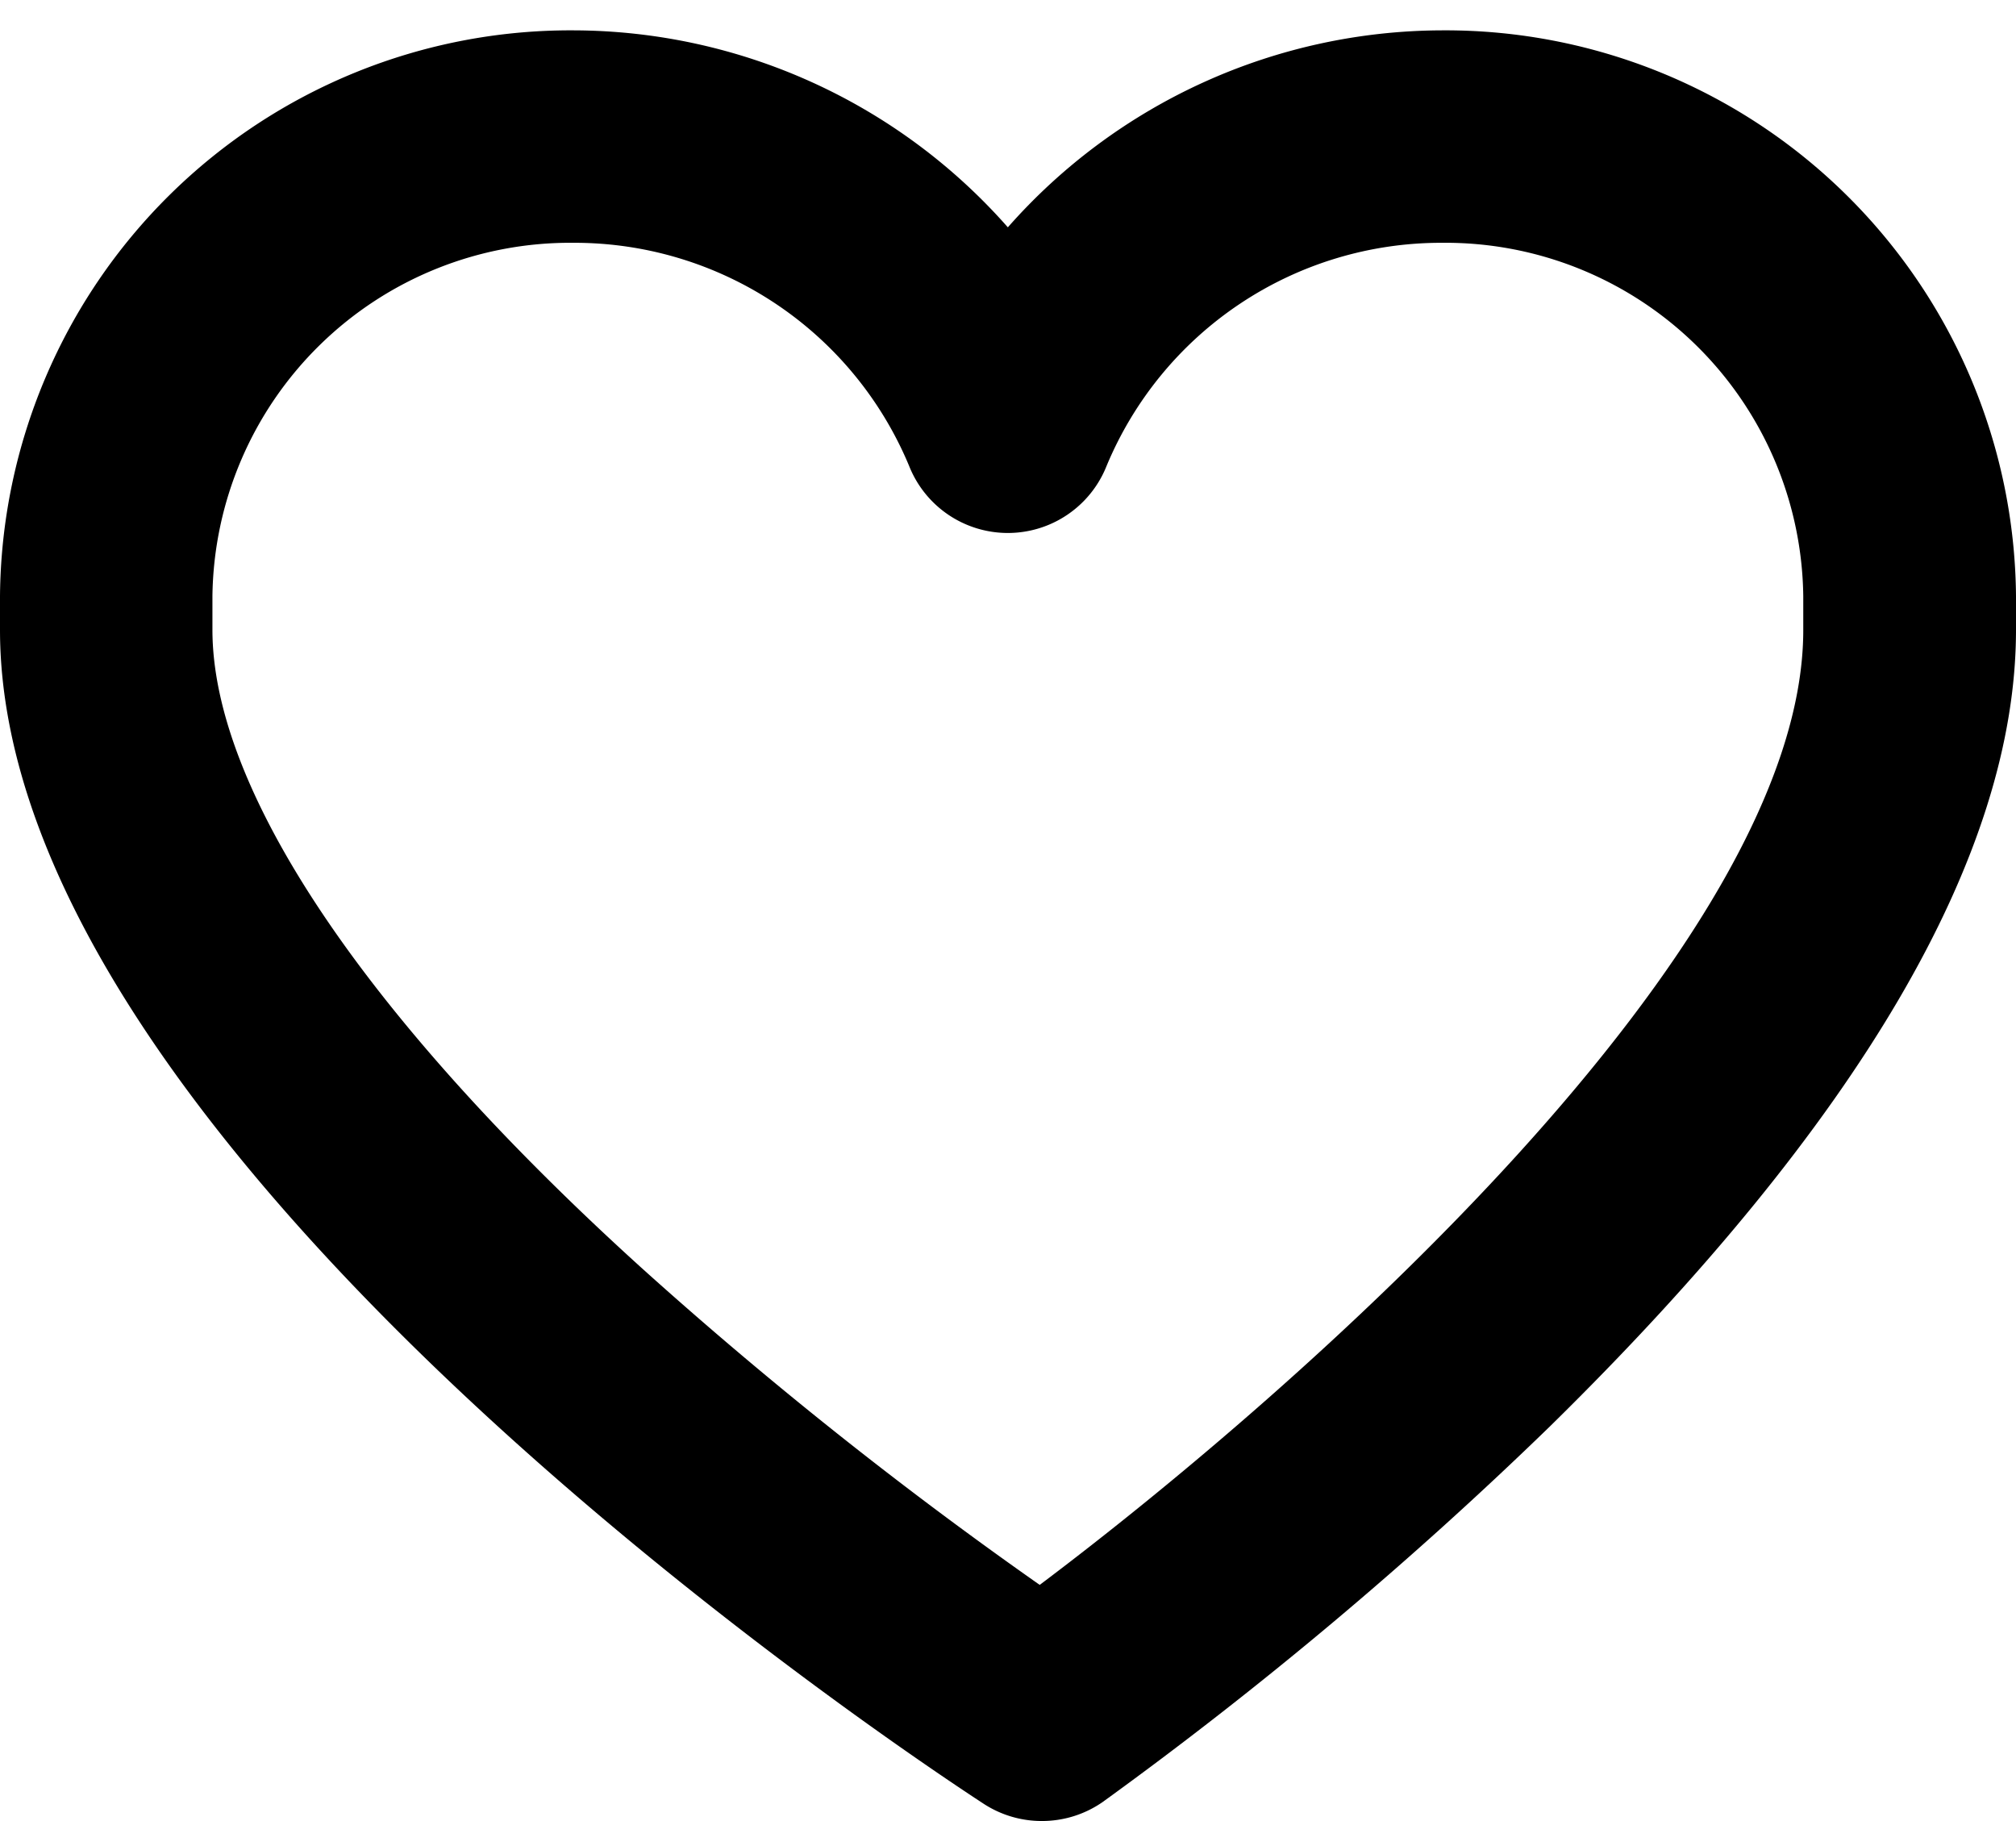 <svg id="Layer_1" data-name="Layer 1" xmlns="http://www.w3.org/2000/svg" viewBox="0 0 66.43 60"><title>iconunselectedlike</title><path class="cls-1" d="M34.33,60a3.5,3.5,0,0,1-1.92-.57C29.1,57.27,0,37.76,0,20.75V19.64A18.8,18.8,0,0,1,18.91,1a19.13,19.13,0,0,1,14.3,6.49A19.13,19.13,0,0,1,47.51,1,18.8,18.8,0,0,1,66.43,19.64v1.11C66.43,28.2,61.26,37,51.07,47A133.62,133.62,0,0,1,36.34,59.37,3.5,3.5,0,0,1,34.33,60ZM18.91,8A11.79,11.79,0,0,0,7,19.64v1.11C7,26,12,33.51,21.2,41.83A138.71,138.71,0,0,0,34.26,52.22c8.5-6.39,25.16-21,25.16-31.46V19.64A11.79,11.79,0,0,0,47.51,8a11.94,11.94,0,0,0-11.05,7.36,3.5,3.5,0,0,1-6.5,0A11.94,11.94,0,0,0,18.91,8Z"/></svg>
